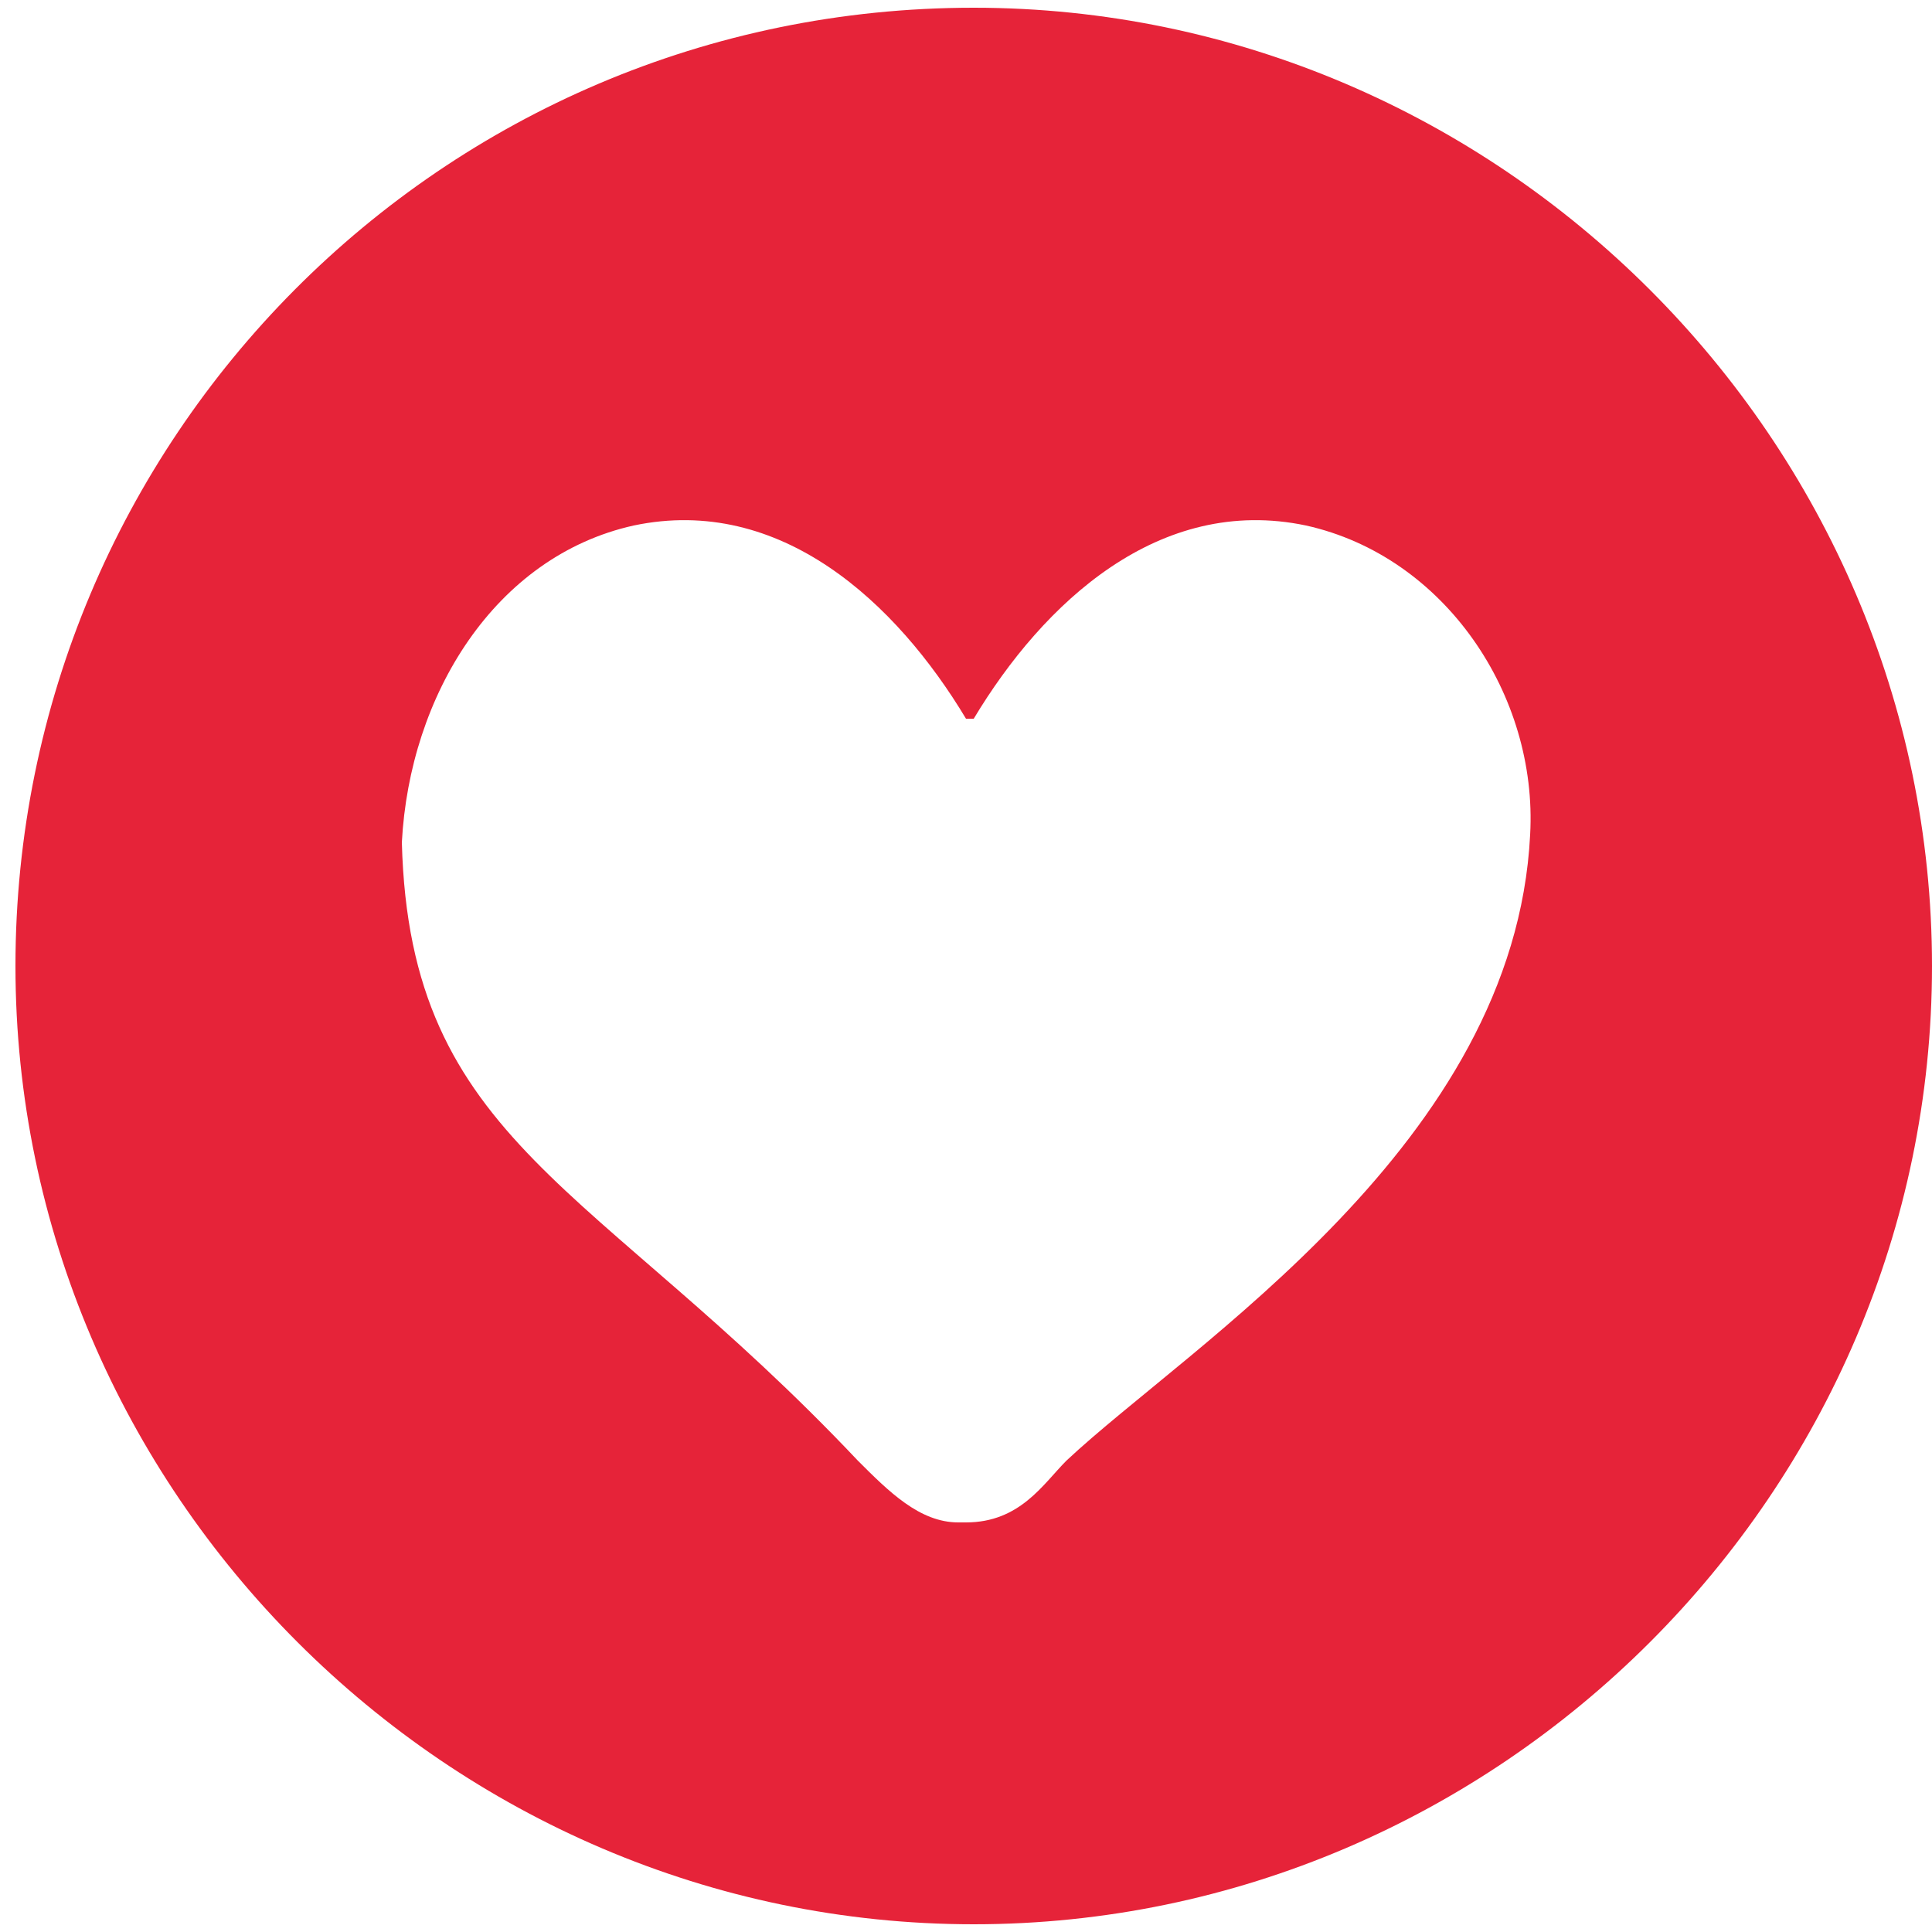 <?xml version="1.0" encoding="utf-8"?>
<!-- Generator: Adobe Illustrator 18.0.0, SVG Export Plug-In . SVG Version: 6.00 Build 0)  -->
<!DOCTYPE svg PUBLIC "-//W3C//DTD SVG 1.1//EN" "http://www.w3.org/Graphics/SVG/1.1/DTD/svg11.dtd">
<svg version="1.1" id="Layer_1" xmlns="http://www.w3.org/2000/svg" xmlns:xlink="http://www.w3.org/1999/xlink" x="0px" y="0px"
	 viewBox="0 0 25 25" enable-background="new 0 0 25 25" xml:space="preserve">
<g>
	<g>
		<path fill="#E62339" d="M12.6,0.1C5.7,0.1,0.2,5.7,0.2,12.5s5.6,12.4,12.4,12.4S25,19.3,25,12.5S19.4,0.1,12.6,0.1z M13.8,18.9
			c-0.3,0.3-0.6,0.8-1.3,0.8l0,0h-0.1l0,0c-0.5,0-0.9-0.4-1.3-0.8c-3.4-3.6-5.8-4.1-5.9-8c0.1-1.9,1.2-3.7,3-4.1
			c1.9-0.4,3.4,1,4.3,2.5h0.1c0.9-1.5,2.4-2.9,4.3-2.5c1.8,0.4,3,2.2,2.9,4C19.6,14.8,15.4,17.4,13.8,18.9z"/>
	</g>
</g>
</svg>
